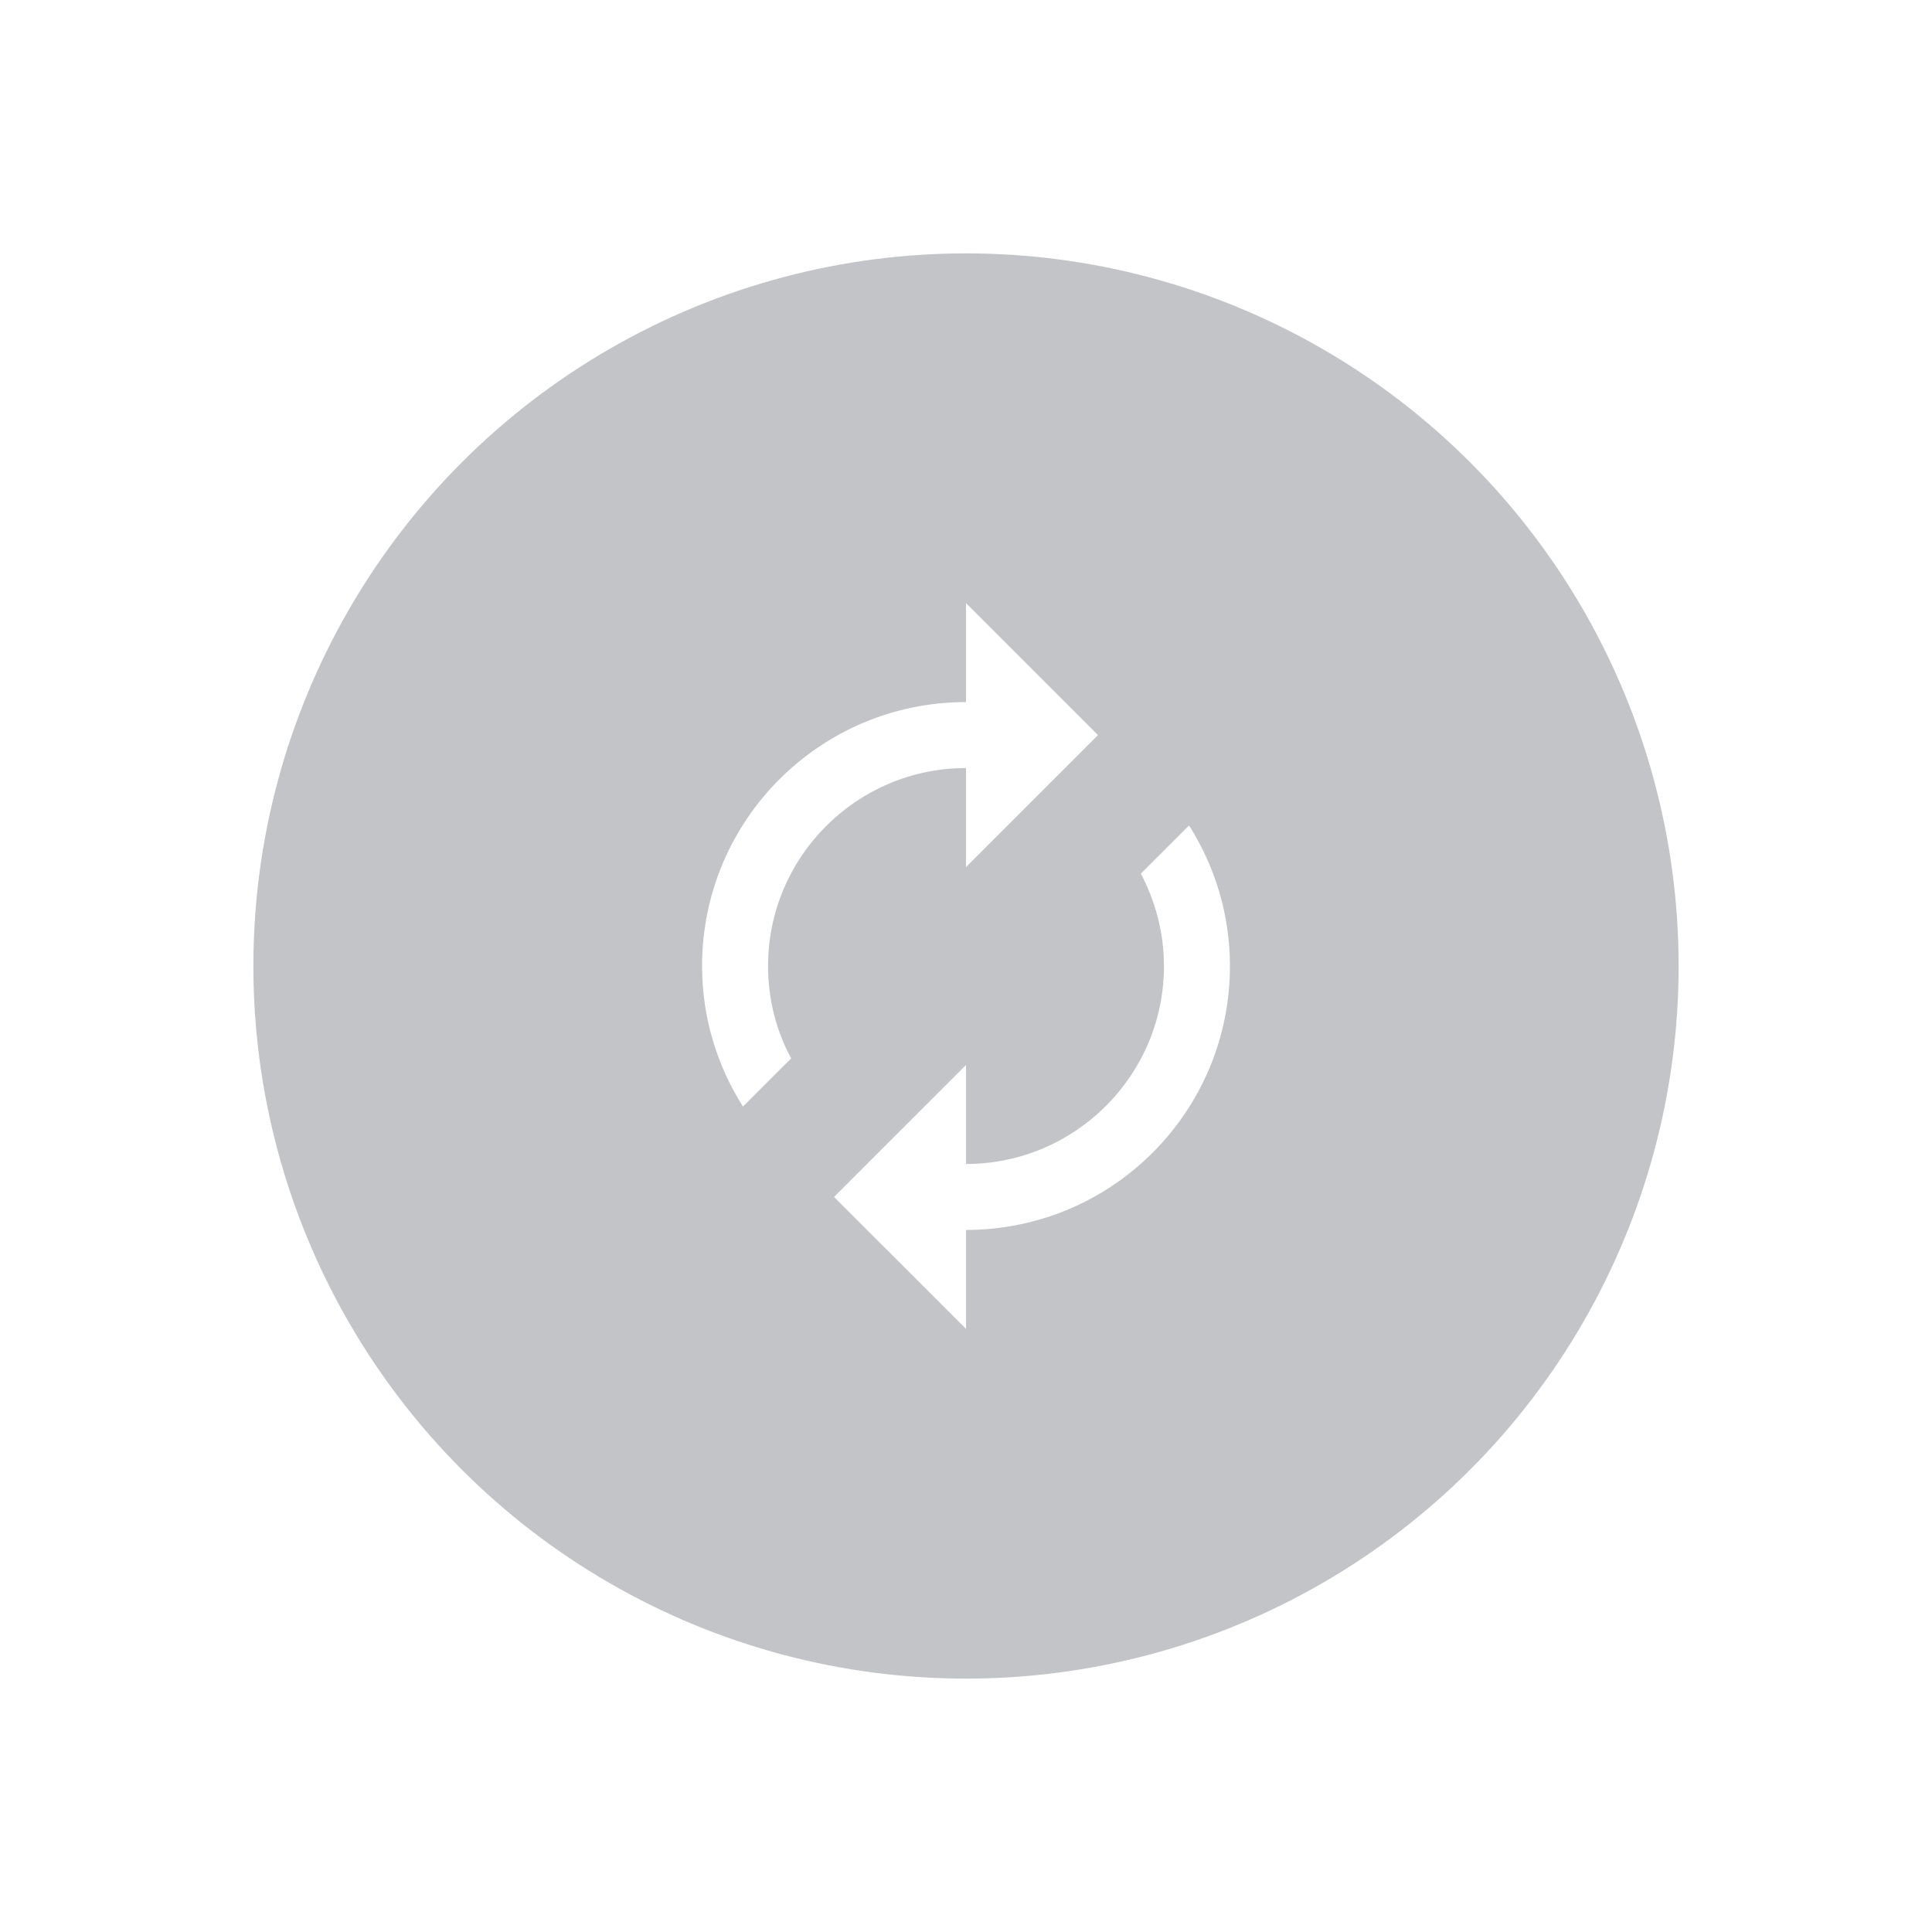 <svg width="122" height="122" viewBox="0 0 122 122" fill="none" xmlns="http://www.w3.org/2000/svg">
<g filter="url(#filter0_d_2373_8163)">
<circle cx="61" cy="61" r="45" fill="#C2C4C8"/>
</g>
<path d="M61.001 48.501V54.751L69.334 46.417L61.001 38.084V44.334C51.792 44.334 44.334 51.792 44.334 61.001C44.334 64.272 45.292 67.313 46.917 69.876L49.959 66.834C49.022 65.105 48.501 63.105 48.501 61.001C48.501 54.105 54.105 48.501 61.001 48.501ZM75.084 52.126L72.042 55.167C72.959 56.917 73.501 58.897 73.501 61.001C73.501 67.897 67.897 73.501 61.001 73.501V67.251L52.667 75.584L61.001 83.917V77.667C70.209 77.667 77.667 70.209 77.667 61.001C77.667 57.73 76.709 54.688 75.084 52.126Z" fill="white"/>
<defs>
<filter id="filter0_d_2373_8163" x="0" y="0" width="122" height="122" filterUnits="userSpaceOnUse" color-interpolation-filters="sRGB">
<feFlood flood-opacity="0" result="BackgroundImageFix"/>
<feColorMatrix in="SourceAlpha" type="matrix" values="0 0 0 0 0 0 0 0 0 0 0 0 0 0 0 0 0 0 127 0" result="hardAlpha"/>
<feOffset/>
<feGaussianBlur stdDeviation="8"/>
<feComposite in2="hardAlpha" operator="out"/>
<feColorMatrix type="matrix" values="0 0 0 0 0 0 0 0 0 0 0 0 0 0 0 0 0 0 0.1 0"/>
<feBlend mode="normal" in2="BackgroundImageFix" result="effect1_dropShadow_2373_8163"/>
<feBlend mode="normal" in="SourceGraphic" in2="effect1_dropShadow_2373_8163" result="shape"/>
</filter>
</defs>
</svg>
